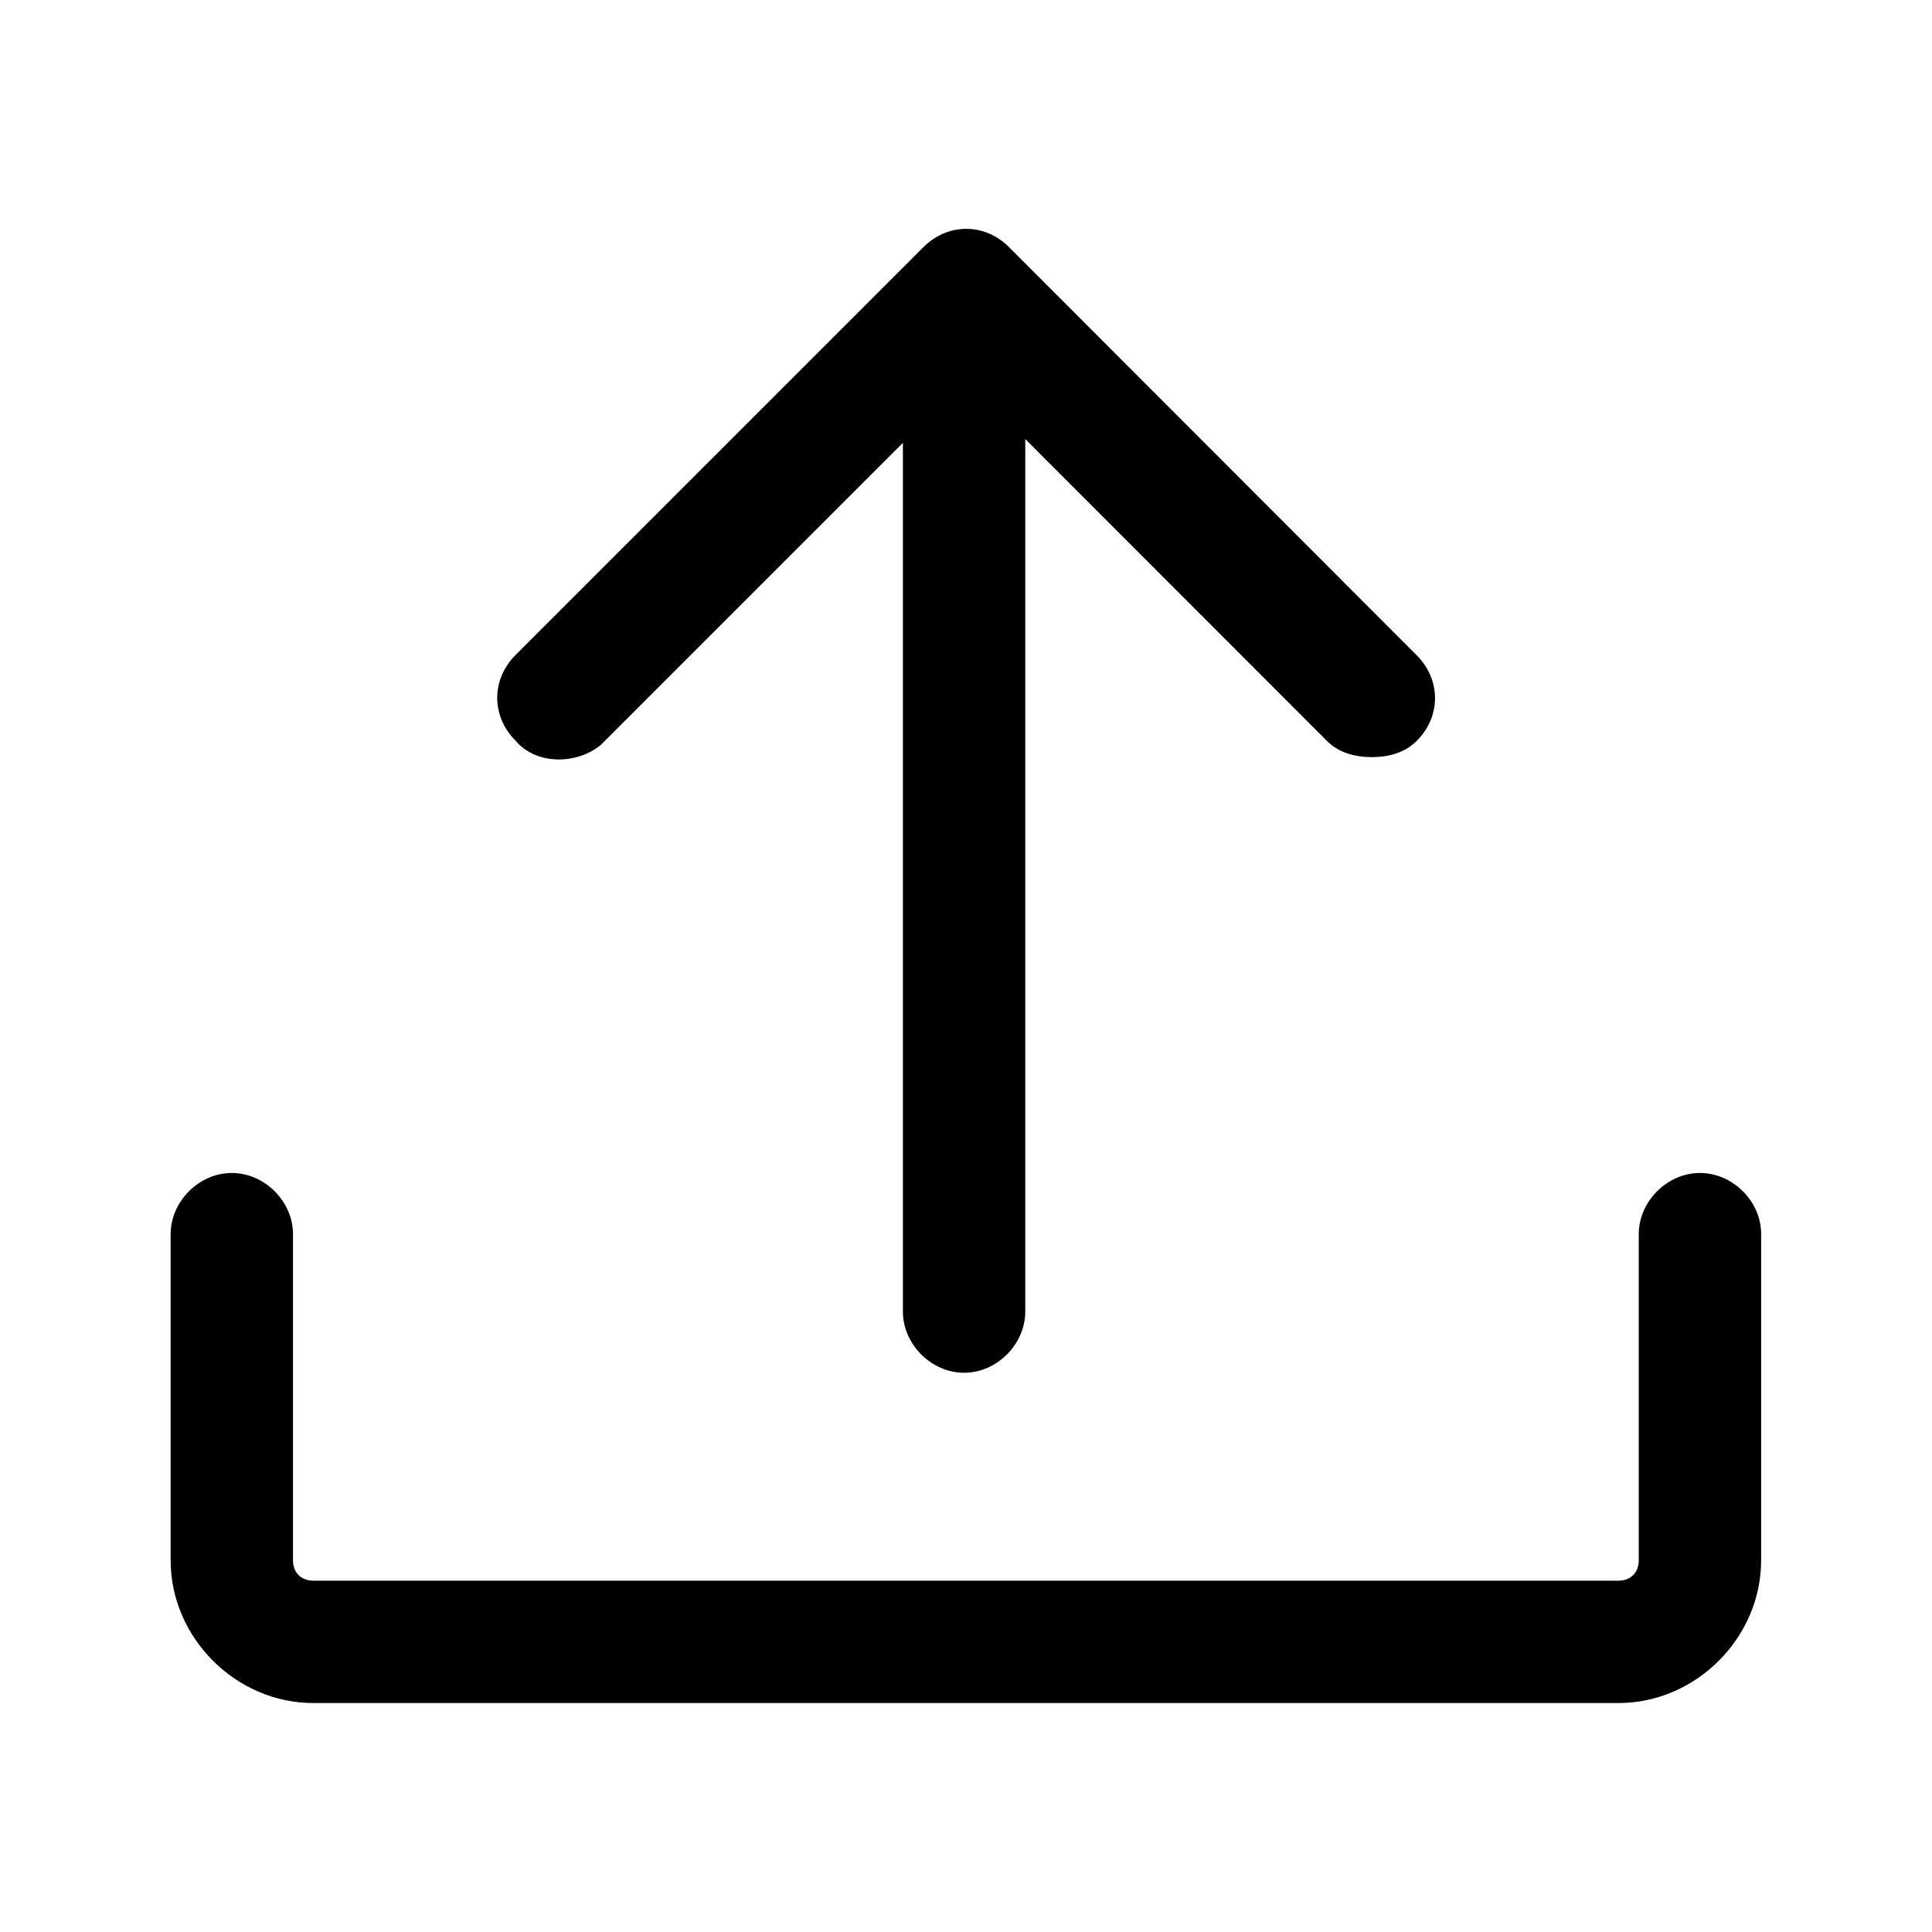 <?xml version="1.0" encoding="utf-8"?>
<!-- Generator: Adobe Illustrator 25.0.0, SVG Export Plug-In . SVG Version: 6.00 Build 0)  -->
<svg version="1.1" id="图层_1" xmlns="http://www.w3.org/2000/svg" xmlns:xlink="http://www.w3.org/1999/xlink" x="0px" y="0px"
	 viewBox="0 0 808.4 808.4" style="enable-background:new 0 0 808.4 808.4;" xml:space="preserve">
<style type="text/css">
	.st0{display:none;}
	.st1{display:inline;}
	.st2{clip-path:url(#SVGID_2_);fill:#FFFFFF;}
	.st3{clip-path:url(#SVGID_4_);fill:#FFFFFF;}
	.st4{display:none;fill:none;}
</style>
<g class="st0">
	<g class="st1">
		<g>
			<defs>
				<rect id="SVGID_1_" x="71.3" y="95.8" width="665.9" height="616.8"/>
			</defs>
			<clipPath id="SVGID_2_">
				<use xlink:href="#SVGID_1_"  style="overflow:visible;"/>
			</clipPath>
			<path class="st2" d="M711.1,489.8c-13.7,0-25.6,11.9-25.6,25.6v136.5c0,5.1-3.4,8.5-8.5,8.5H130.9c-5.1,0-8.5-3.4-8.5-8.5V515.4
				c0-13.7-11.9-25.6-25.6-25.6s-25.6,11.9-25.6,25.6v136.5c0,32.4,27.3,59.7,59.7,59.7H677c32.4,0,59.7-27.3,59.7-59.7V515.4
				C736.7,501.7,724.8,489.8,711.1,489.8L711.1,489.8z"/>
		</g>
		<g>
			<defs>
				<rect id="SVGID_3_" x="71.3" y="95.8" width="665.9" height="616.8"/>
			</defs>
			<clipPath id="SVGID_4_">
				<use xlink:href="#SVGID_3_"  style="overflow:visible;"/>
			</clipPath>
			<path class="st3" d="M252,312.3L378.3,186v363.5c0,13.7,11.9,25.6,25.6,25.6s25.6-11.9,25.6-25.6V184.3l126.3,126.3
				c5.1,5.1,12,6.8,18.8,6.8s13.7-1.7,18.8-6.8c10.2-10.2,10.2-25.6,0-35.8L422.7,104.1c-10.2-10.2-25.6-10.2-35.8,0L216.2,274.7
				c-10.2,10.2-10.2,25.6,0,35.8C224.7,320.8,241.8,320.8,252,312.3L252,312.3z"/>
		</g>
	</g>
</g>
<path d="M251.5,311.6l126.3-126.3v363.5c0,13.7,11.9,25.6,25.6,25.6s25.6-11.9,25.6-25.6V183.7L555.2,310c5.1,5.1,12,6.8,18.8,6.8
	s13.7-1.7,18.8-6.8c10.2-10.2,10.2-25.6,0-35.8L422.2,103.4c-10.2-10.2-25.6-10.2-35.8,0L215.7,274.1c-10.2,10.2-10.2,25.6,0,35.8
	C224.2,320.1,241.3,320.1,251.5,311.6L251.5,311.6z"/>
<polyline class="st4" points="886.5,196.1 886.5,812.9 220.6,812.9 220.6,196.1 "/>
<path d="M711.3,490.8c-13.7,0-25.6,11.9-25.6,25.6v136.5c0,5.1-3.4,8.5-8.5,8.5H131.1c-5.1,0-8.5-3.4-8.5-8.5V516.4
	c0-13.7-11.9-25.6-25.6-25.6s-25.6,11.9-25.6,25.6v136.5c0,32.4,27.3,59.7,59.7,59.7h546.1c32.4,0,59.7-27.3,59.7-59.7V516.4
	C737,502.7,725,490.8,711.3,490.8L711.3,490.8z"/>
</svg>
